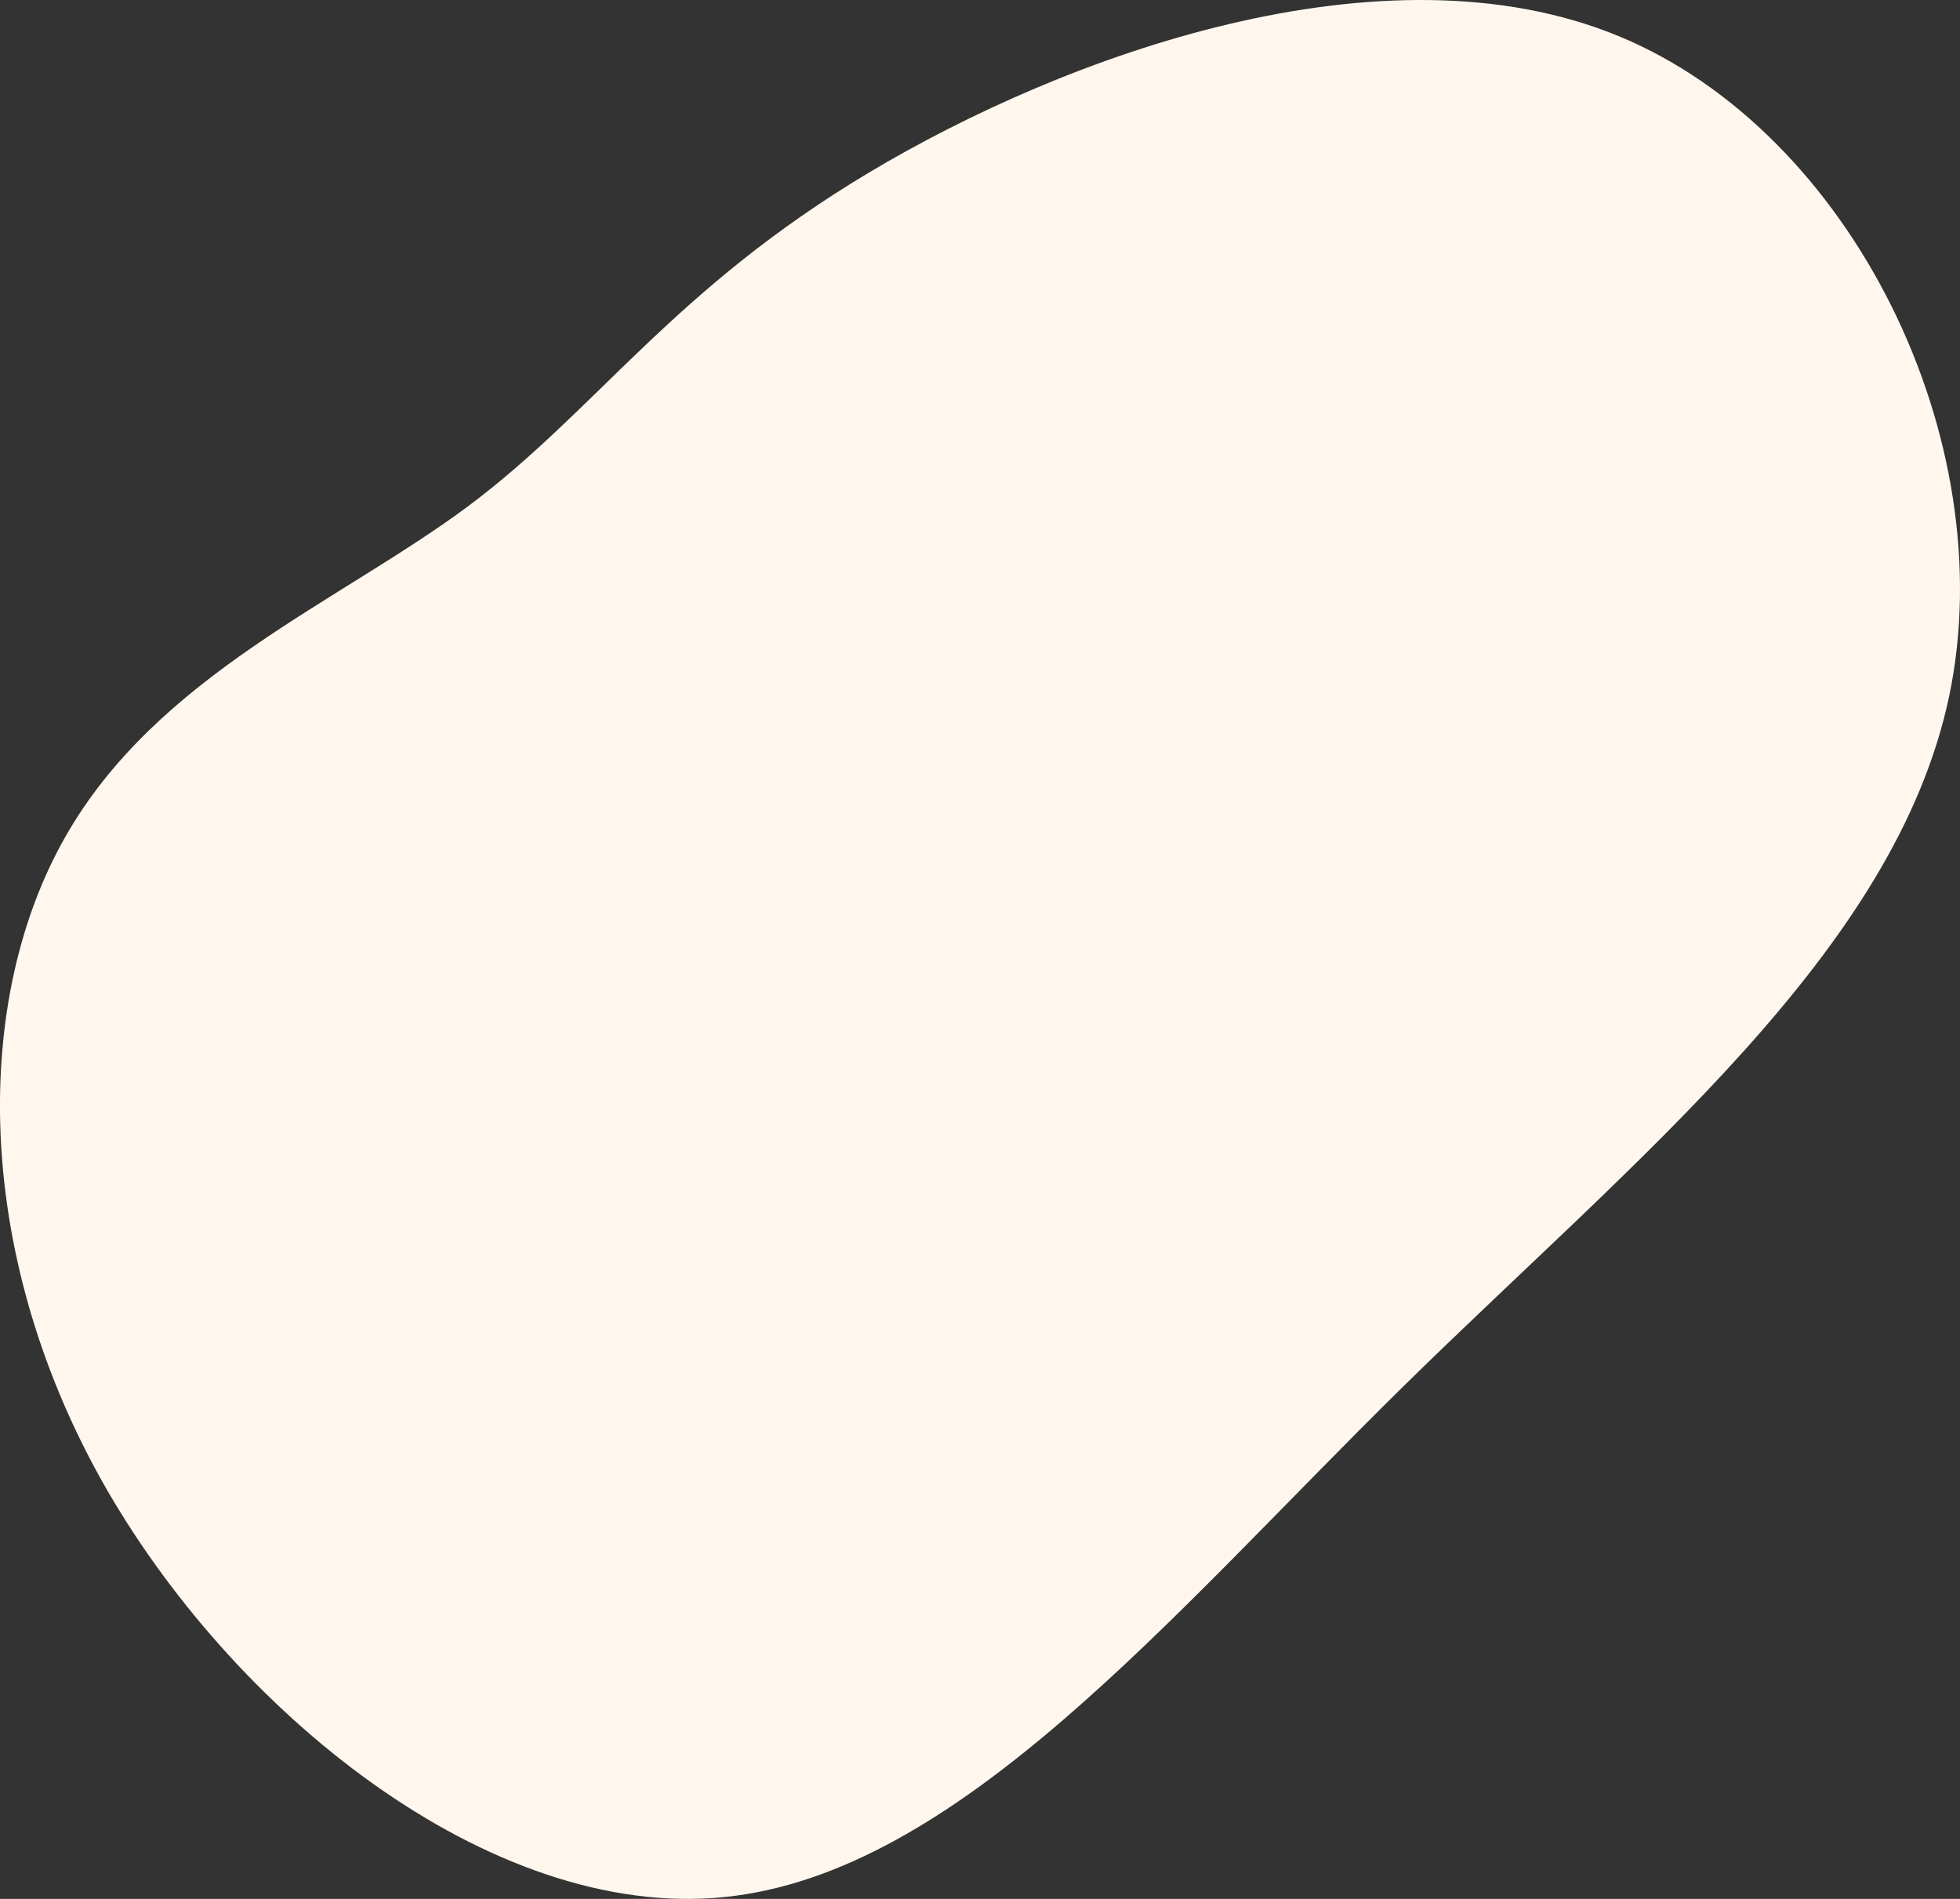 <svg xmlns="http://www.w3.org/2000/svg" width="332.319" height="321.934" viewBox="0 0 332.319 321.934">
  <rect x="0" y="0" width="332.319" height="321.934" fill="#333333" stroke="none"/>
  <g id="Group_6" data-name="Group 6" transform="translate(143.078 147.671)">
    <path id="Path_6" data-name="Path 6" d="M131.24-141.6c39.7,16.315,65.217,68.522,56.179,111.885-9.127,43.449-52.812,78.053-92.6,117.123-39.7,39.07-75.407,82.6-115.193,86.554s-83.648-31.685-105.535-70.755c-21.8-39.07-21.71-81.574-6.114-108.966,15.6-27.478,46.52-39.842,68.407-56.157,21.8-16.315,34.558-36.58,67.876-56.5S91.454-157.914,131.24-141.6Z" transform="translate(0)" fill="#fff7ee"/>
  </g>
</svg>
